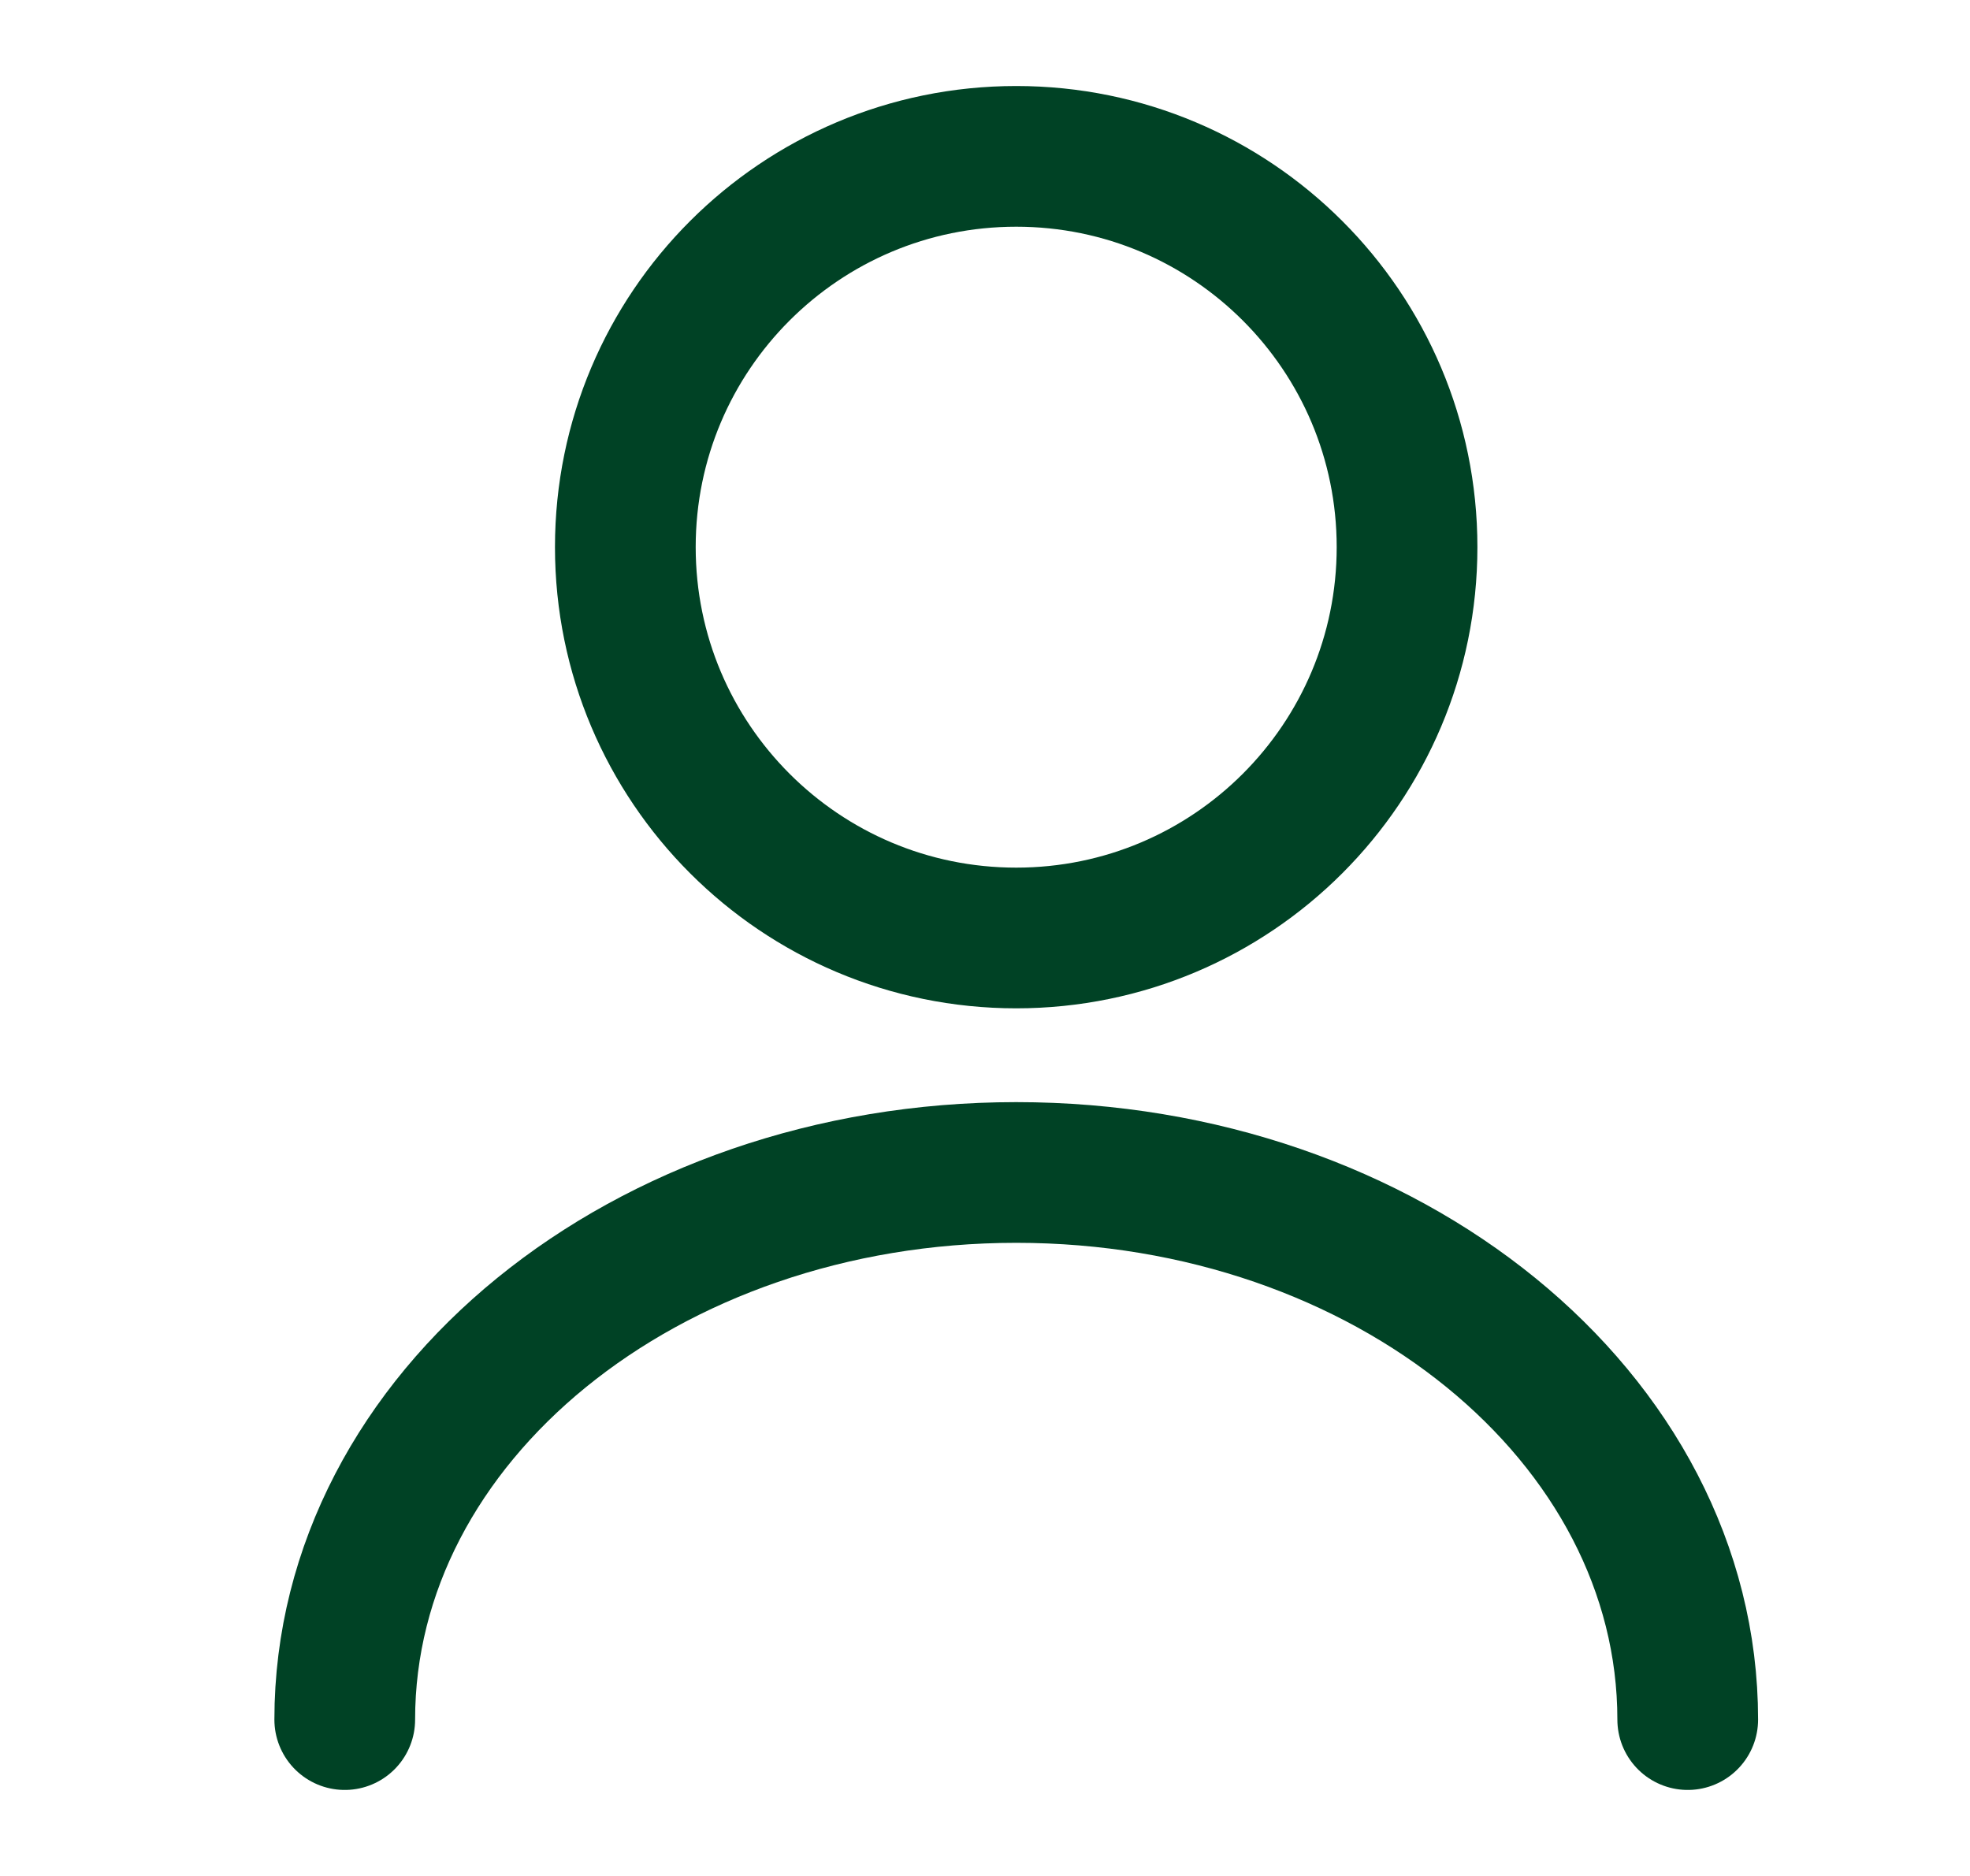<svg width="21" height="20" viewBox="0 0 21 20" fill="none" xmlns="http://www.w3.org/2000/svg">
<path d="M10.833 10C13.134 10 14.999 8.134 14.999 5.833C14.999 3.532 13.134 1.667 10.833 1.667C8.531 1.667 6.666 3.532 6.666 5.833C6.666 8.134 8.531 10 10.833 10Z" stroke="#004225" stroke-width="1.5" stroke-linecap="round" stroke-linejoin="round"/>
<path d="M17.991 18.333C17.991 15.108 14.783 12.5 10.833 12.5C6.883 12.5 3.675 15.108 3.675 18.333" stroke="#004225" stroke-width="1.5" stroke-linecap="round" stroke-linejoin="round"/>
</svg>
